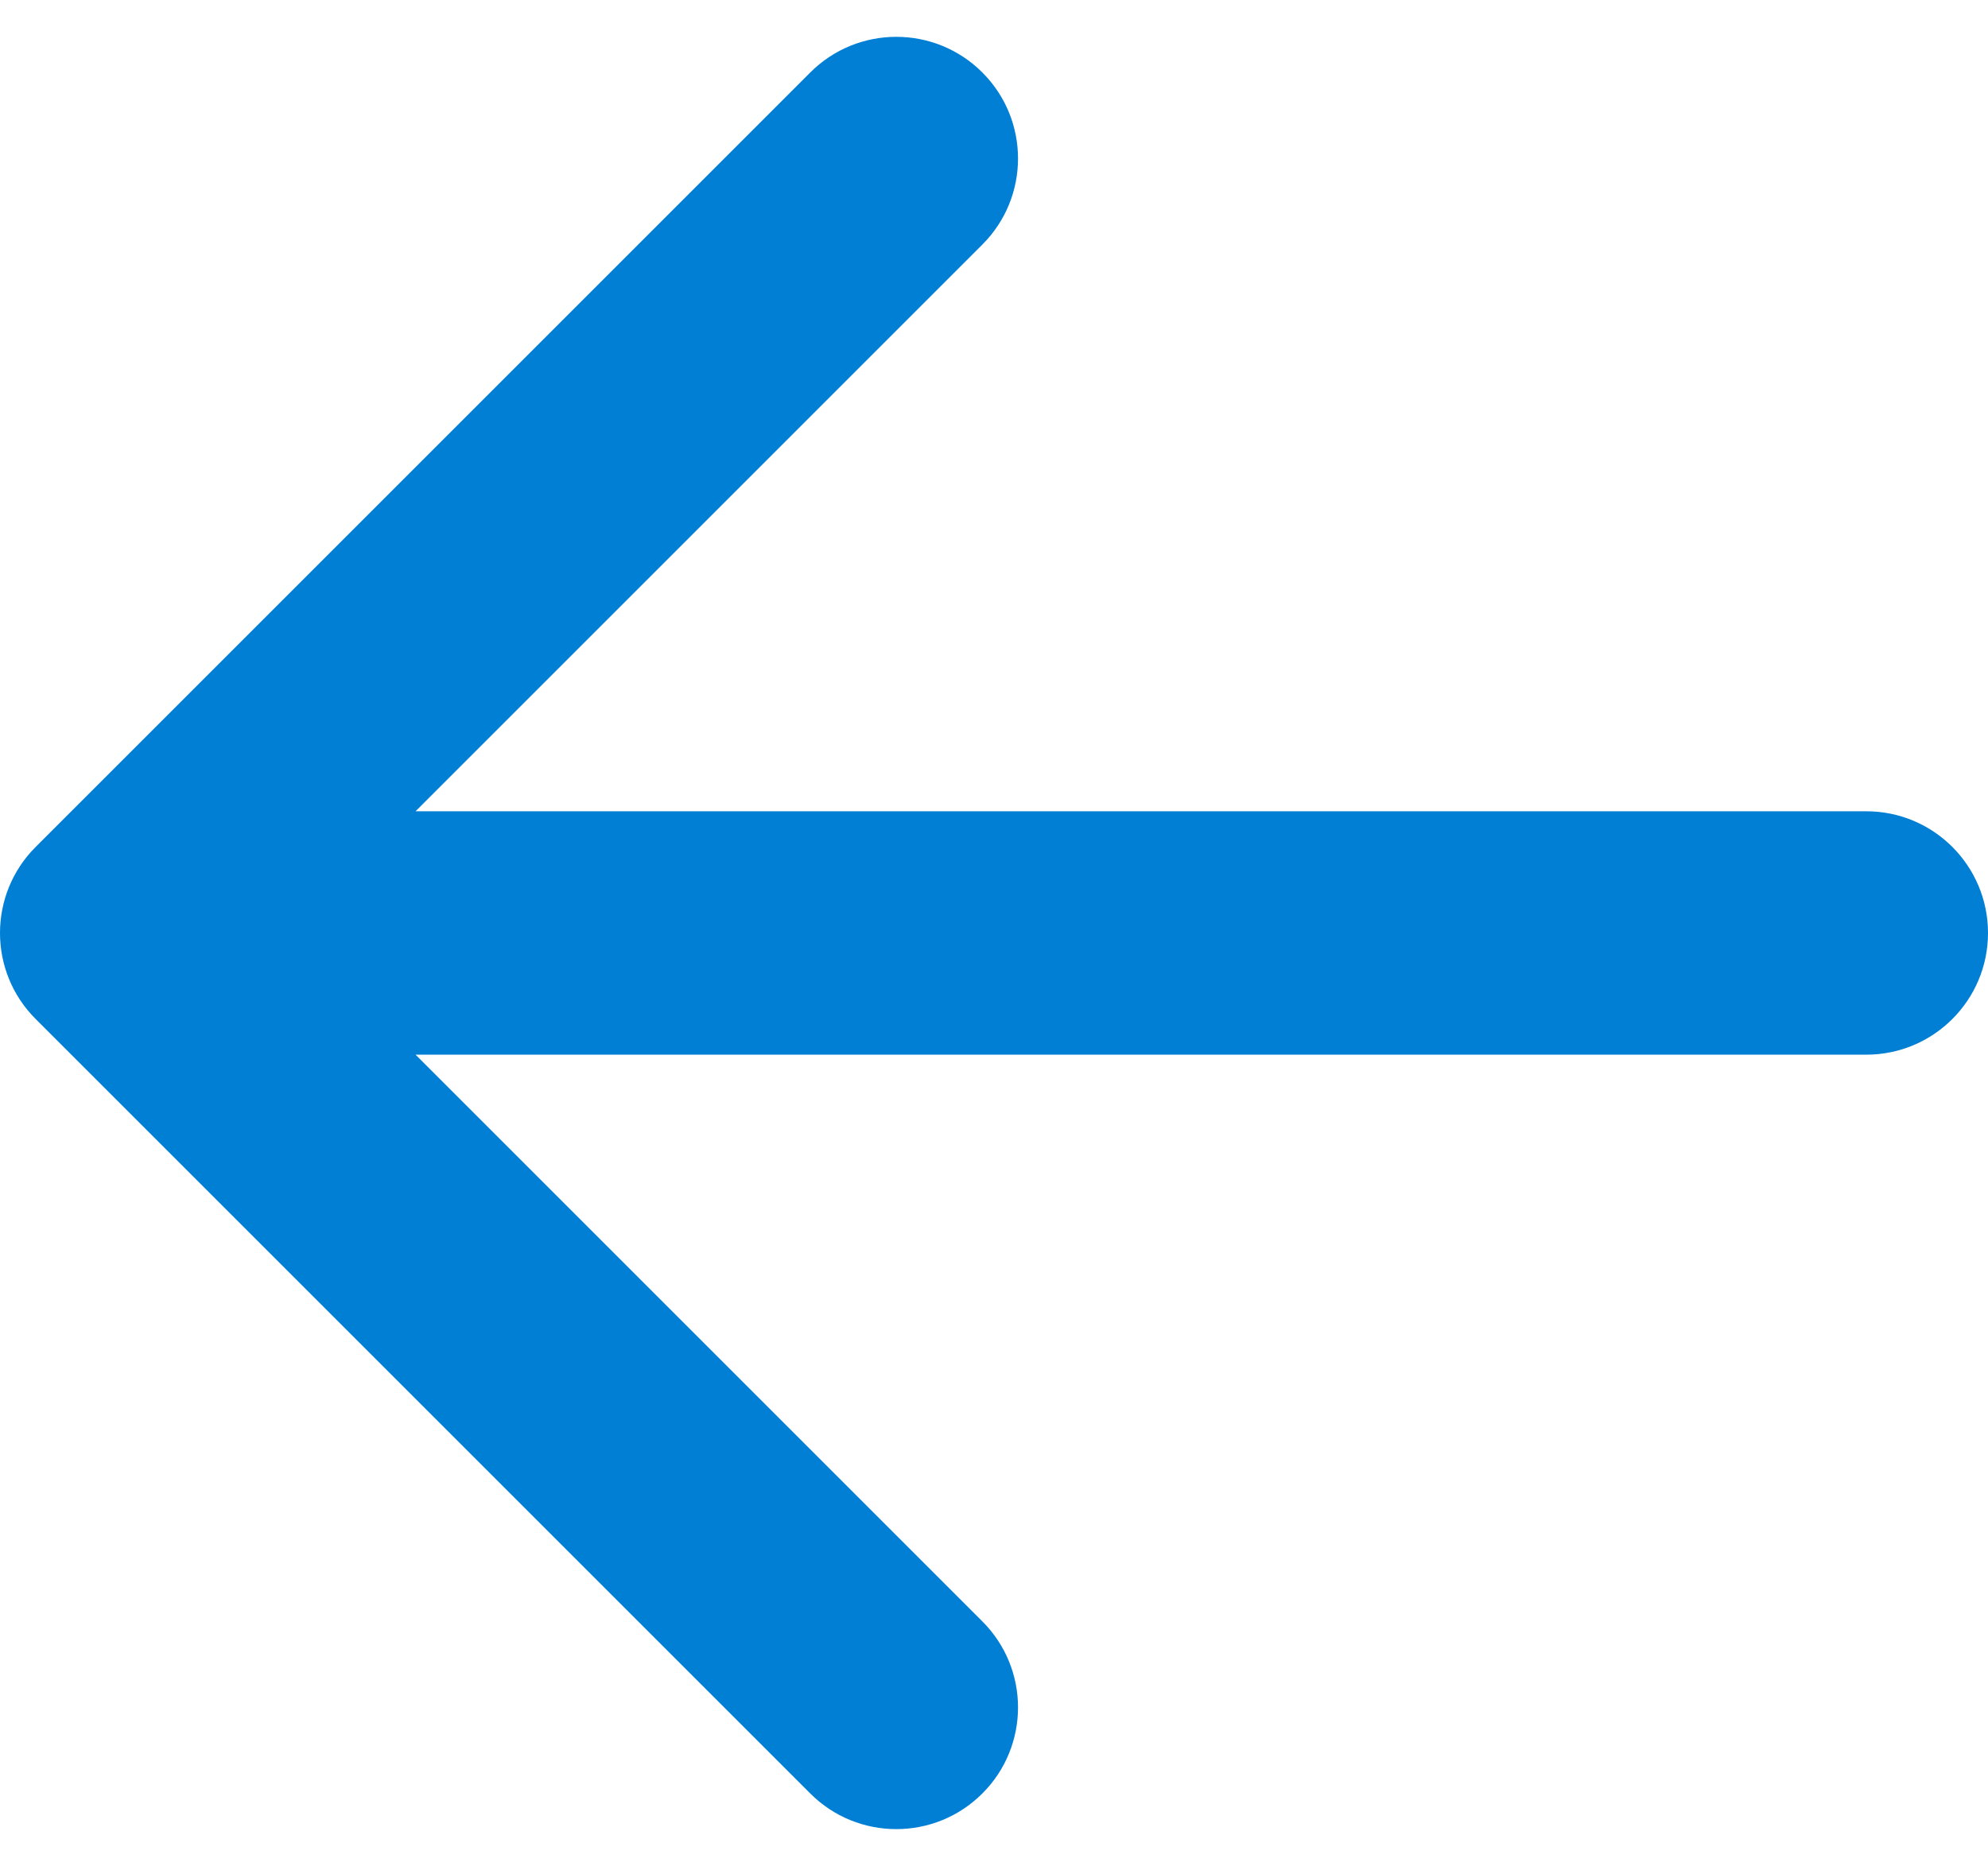 <svg width="49" height="46" viewBox="0 0 49 46" fill="none" xmlns="http://www.w3.org/2000/svg">
<path id="Arrow 2" d="M46 26C47.657 26 49 24.657 49 23C49 21.343 47.657 20 46 20V26ZM0.879 20.879C-0.293 22.05 -0.293 23.95 0.879 25.121L19.971 44.213C21.142 45.385 23.042 45.385 24.213 44.213C25.385 43.042 25.385 41.142 24.213 39.971L7.243 23L24.213 6.029C25.385 4.858 25.385 2.958 24.213 1.787C23.042 0.615 21.142 0.615 19.971 1.787L0.879 20.879ZM46 20H3V26H46V20Z" fill="#007FD5"/>
</svg>
